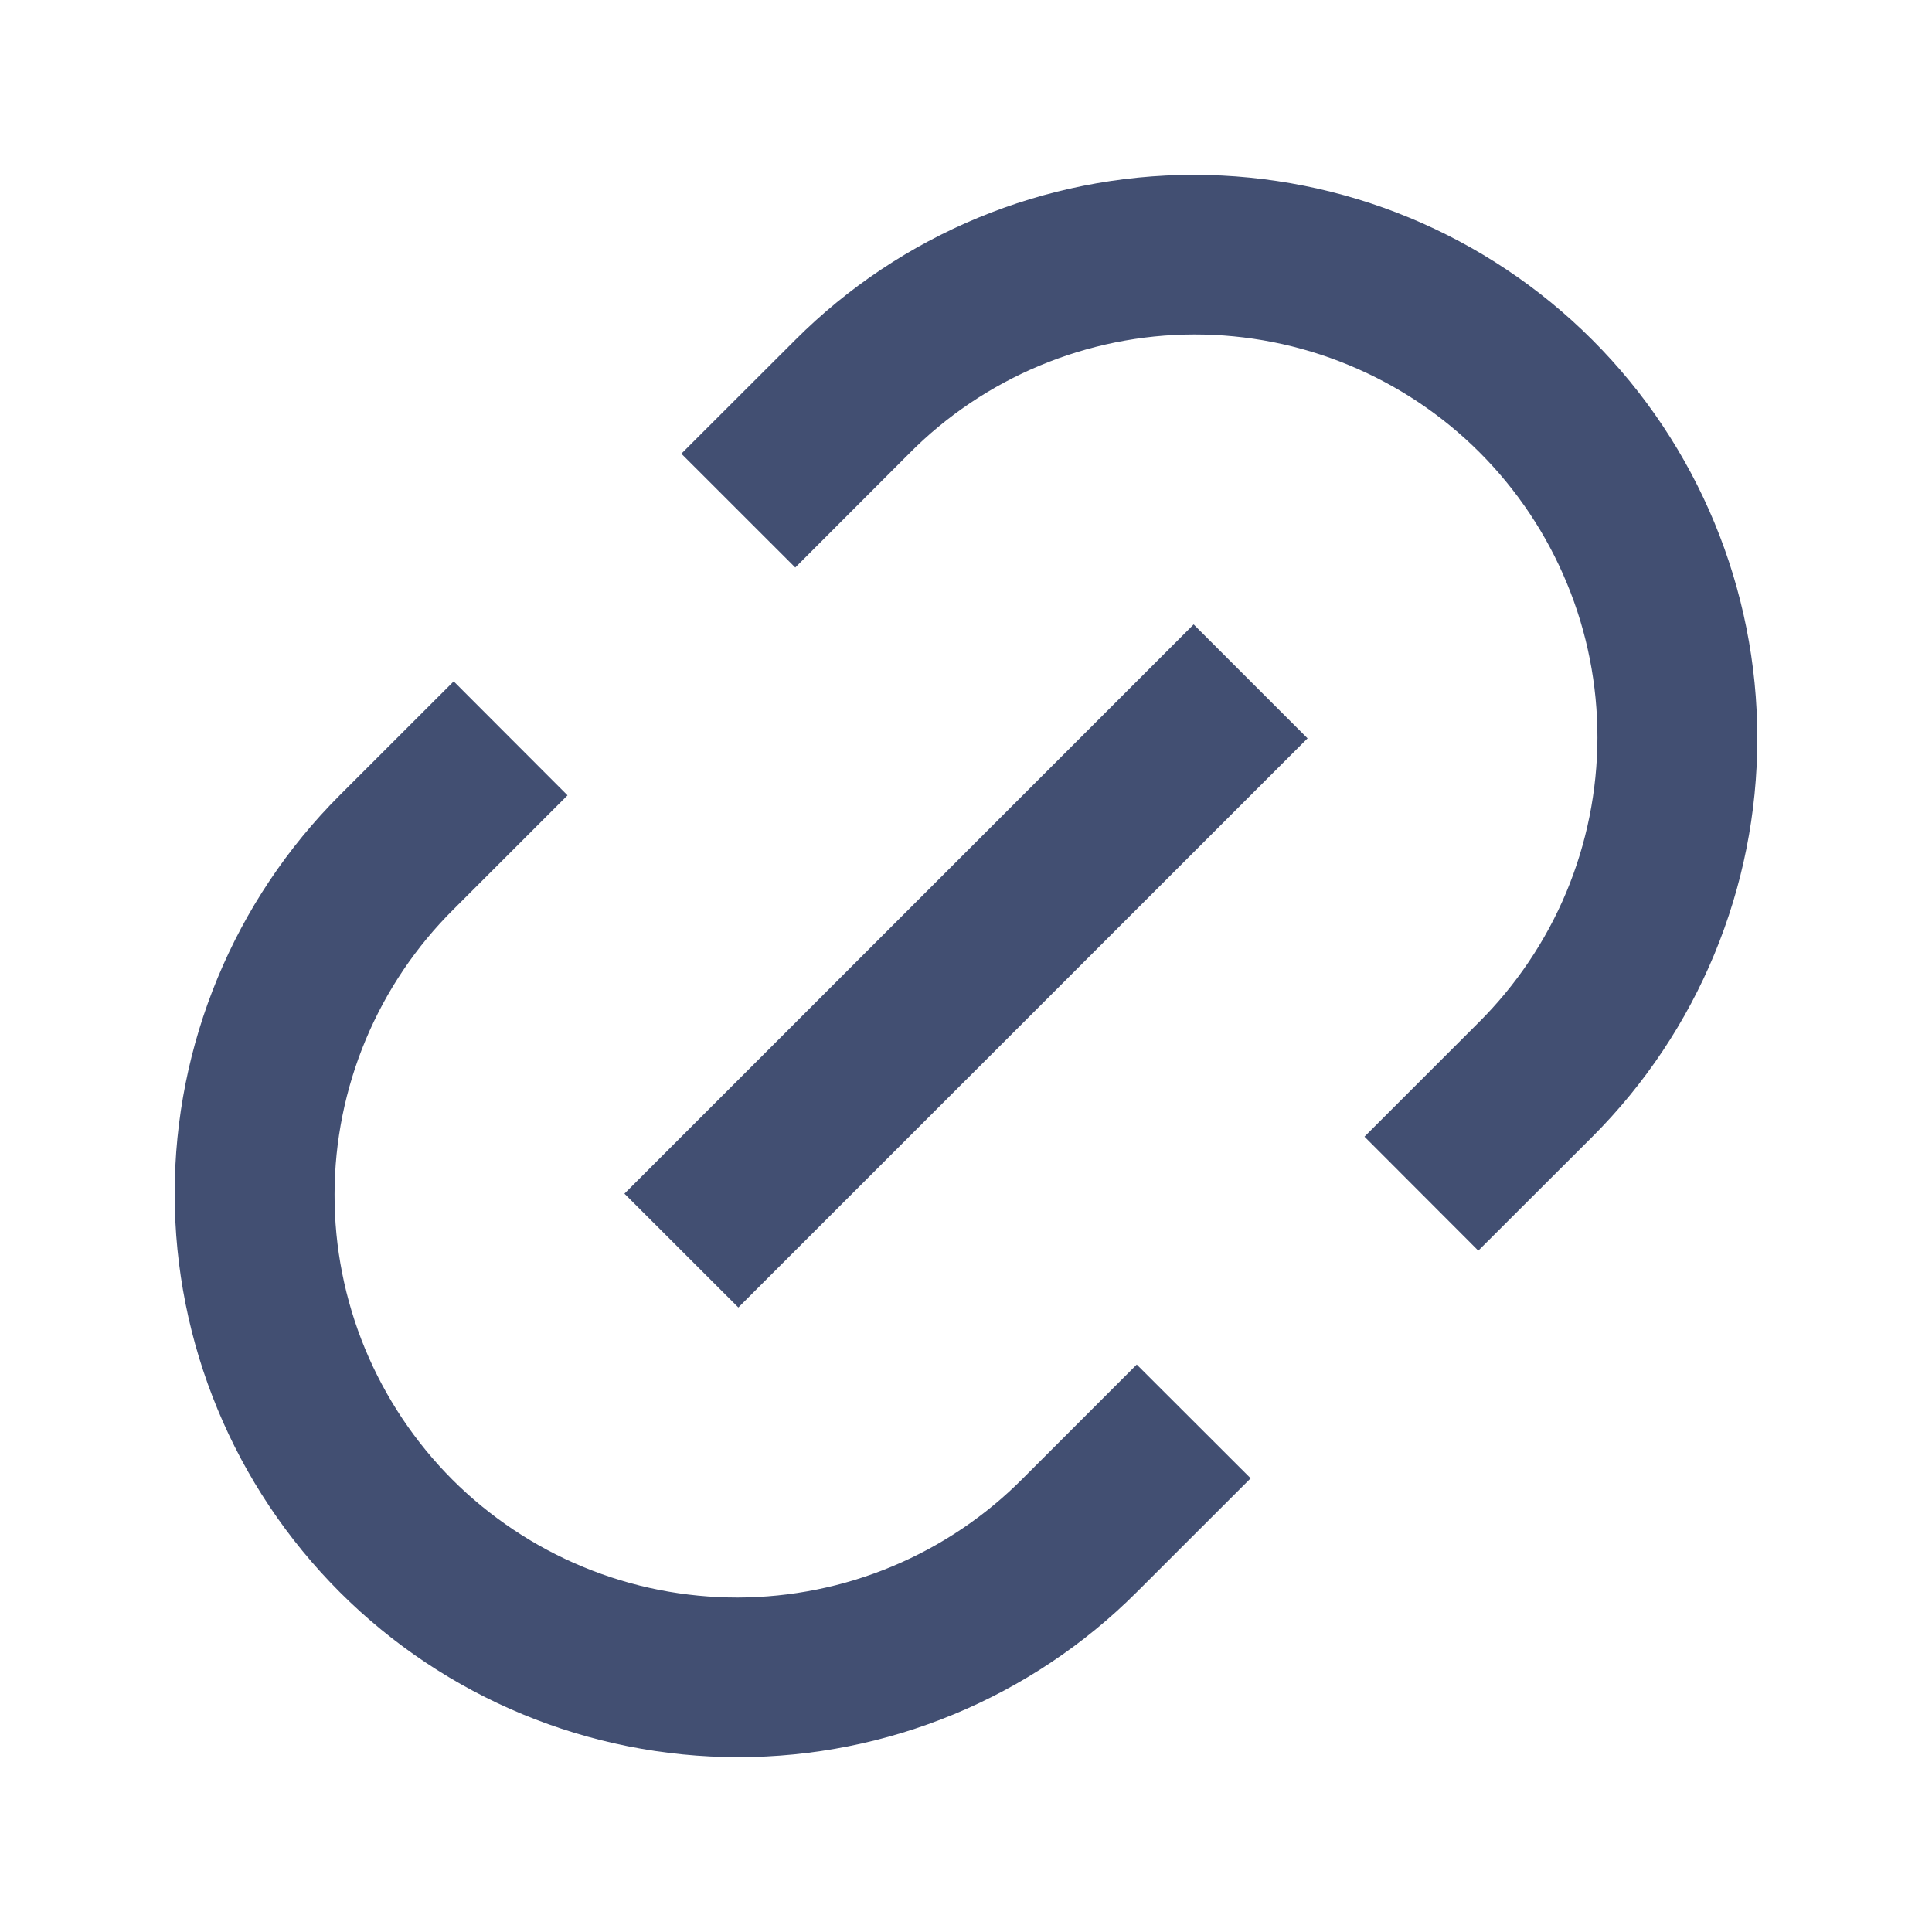 <svg width="24" height="24" viewBox="0 0 24 24" fill="none" xmlns="http://www.w3.org/2000/svg">
<g clip-path="url(#clip0_475_2)">
<path d="M18.364 15.536L16.95 14.12L18.364 12.706C18.831 12.242 19.203 11.691 19.457 11.084C19.711 10.476 19.842 9.824 19.844 9.166C19.845 8.508 19.717 7.855 19.465 7.247C19.214 6.638 18.845 6.085 18.379 5.619C17.914 5.154 17.361 4.785 16.752 4.534C16.143 4.282 15.491 4.154 14.833 4.155C14.174 4.156 13.523 4.288 12.915 4.542C12.308 4.796 11.756 5.167 11.293 5.635L9.879 7.05L8.464 5.636L9.88 4.222C11.193 2.909 12.973 2.172 14.83 2.172C16.686 2.172 18.467 2.909 19.78 4.222C21.093 5.535 21.83 7.315 21.83 9.172C21.83 11.029 21.093 12.809 19.78 14.122L18.364 15.536ZM15.536 18.364L14.121 19.778C12.808 21.091 11.027 21.828 9.171 21.828C7.314 21.828 5.534 21.091 4.221 19.778C2.908 18.465 2.17 16.685 2.17 14.828C2.17 12.971 2.908 11.191 4.221 9.878L5.636 8.464L7.05 9.88L5.636 11.294C5.168 11.758 4.797 12.309 4.543 12.916C4.289 13.524 4.157 14.176 4.156 14.834C4.154 15.492 4.283 16.145 4.534 16.753C4.786 17.362 5.155 17.915 5.62 18.381C6.086 18.846 6.639 19.215 7.247 19.466C7.856 19.718 8.508 19.846 9.167 19.845C9.825 19.843 10.477 19.712 11.084 19.458C11.692 19.204 12.243 18.833 12.707 18.365L14.121 16.951L15.536 18.364ZM14.828 7.757L16.243 9.172L9.172 16.242L7.757 14.828L14.828 7.757Z" fill="#424F72"/>
</g>
<defs>
<clipPath id="clip0_475_2">
<rect width="24" height="24" fill="white"/>
</clipPath>
</defs>
</svg>
